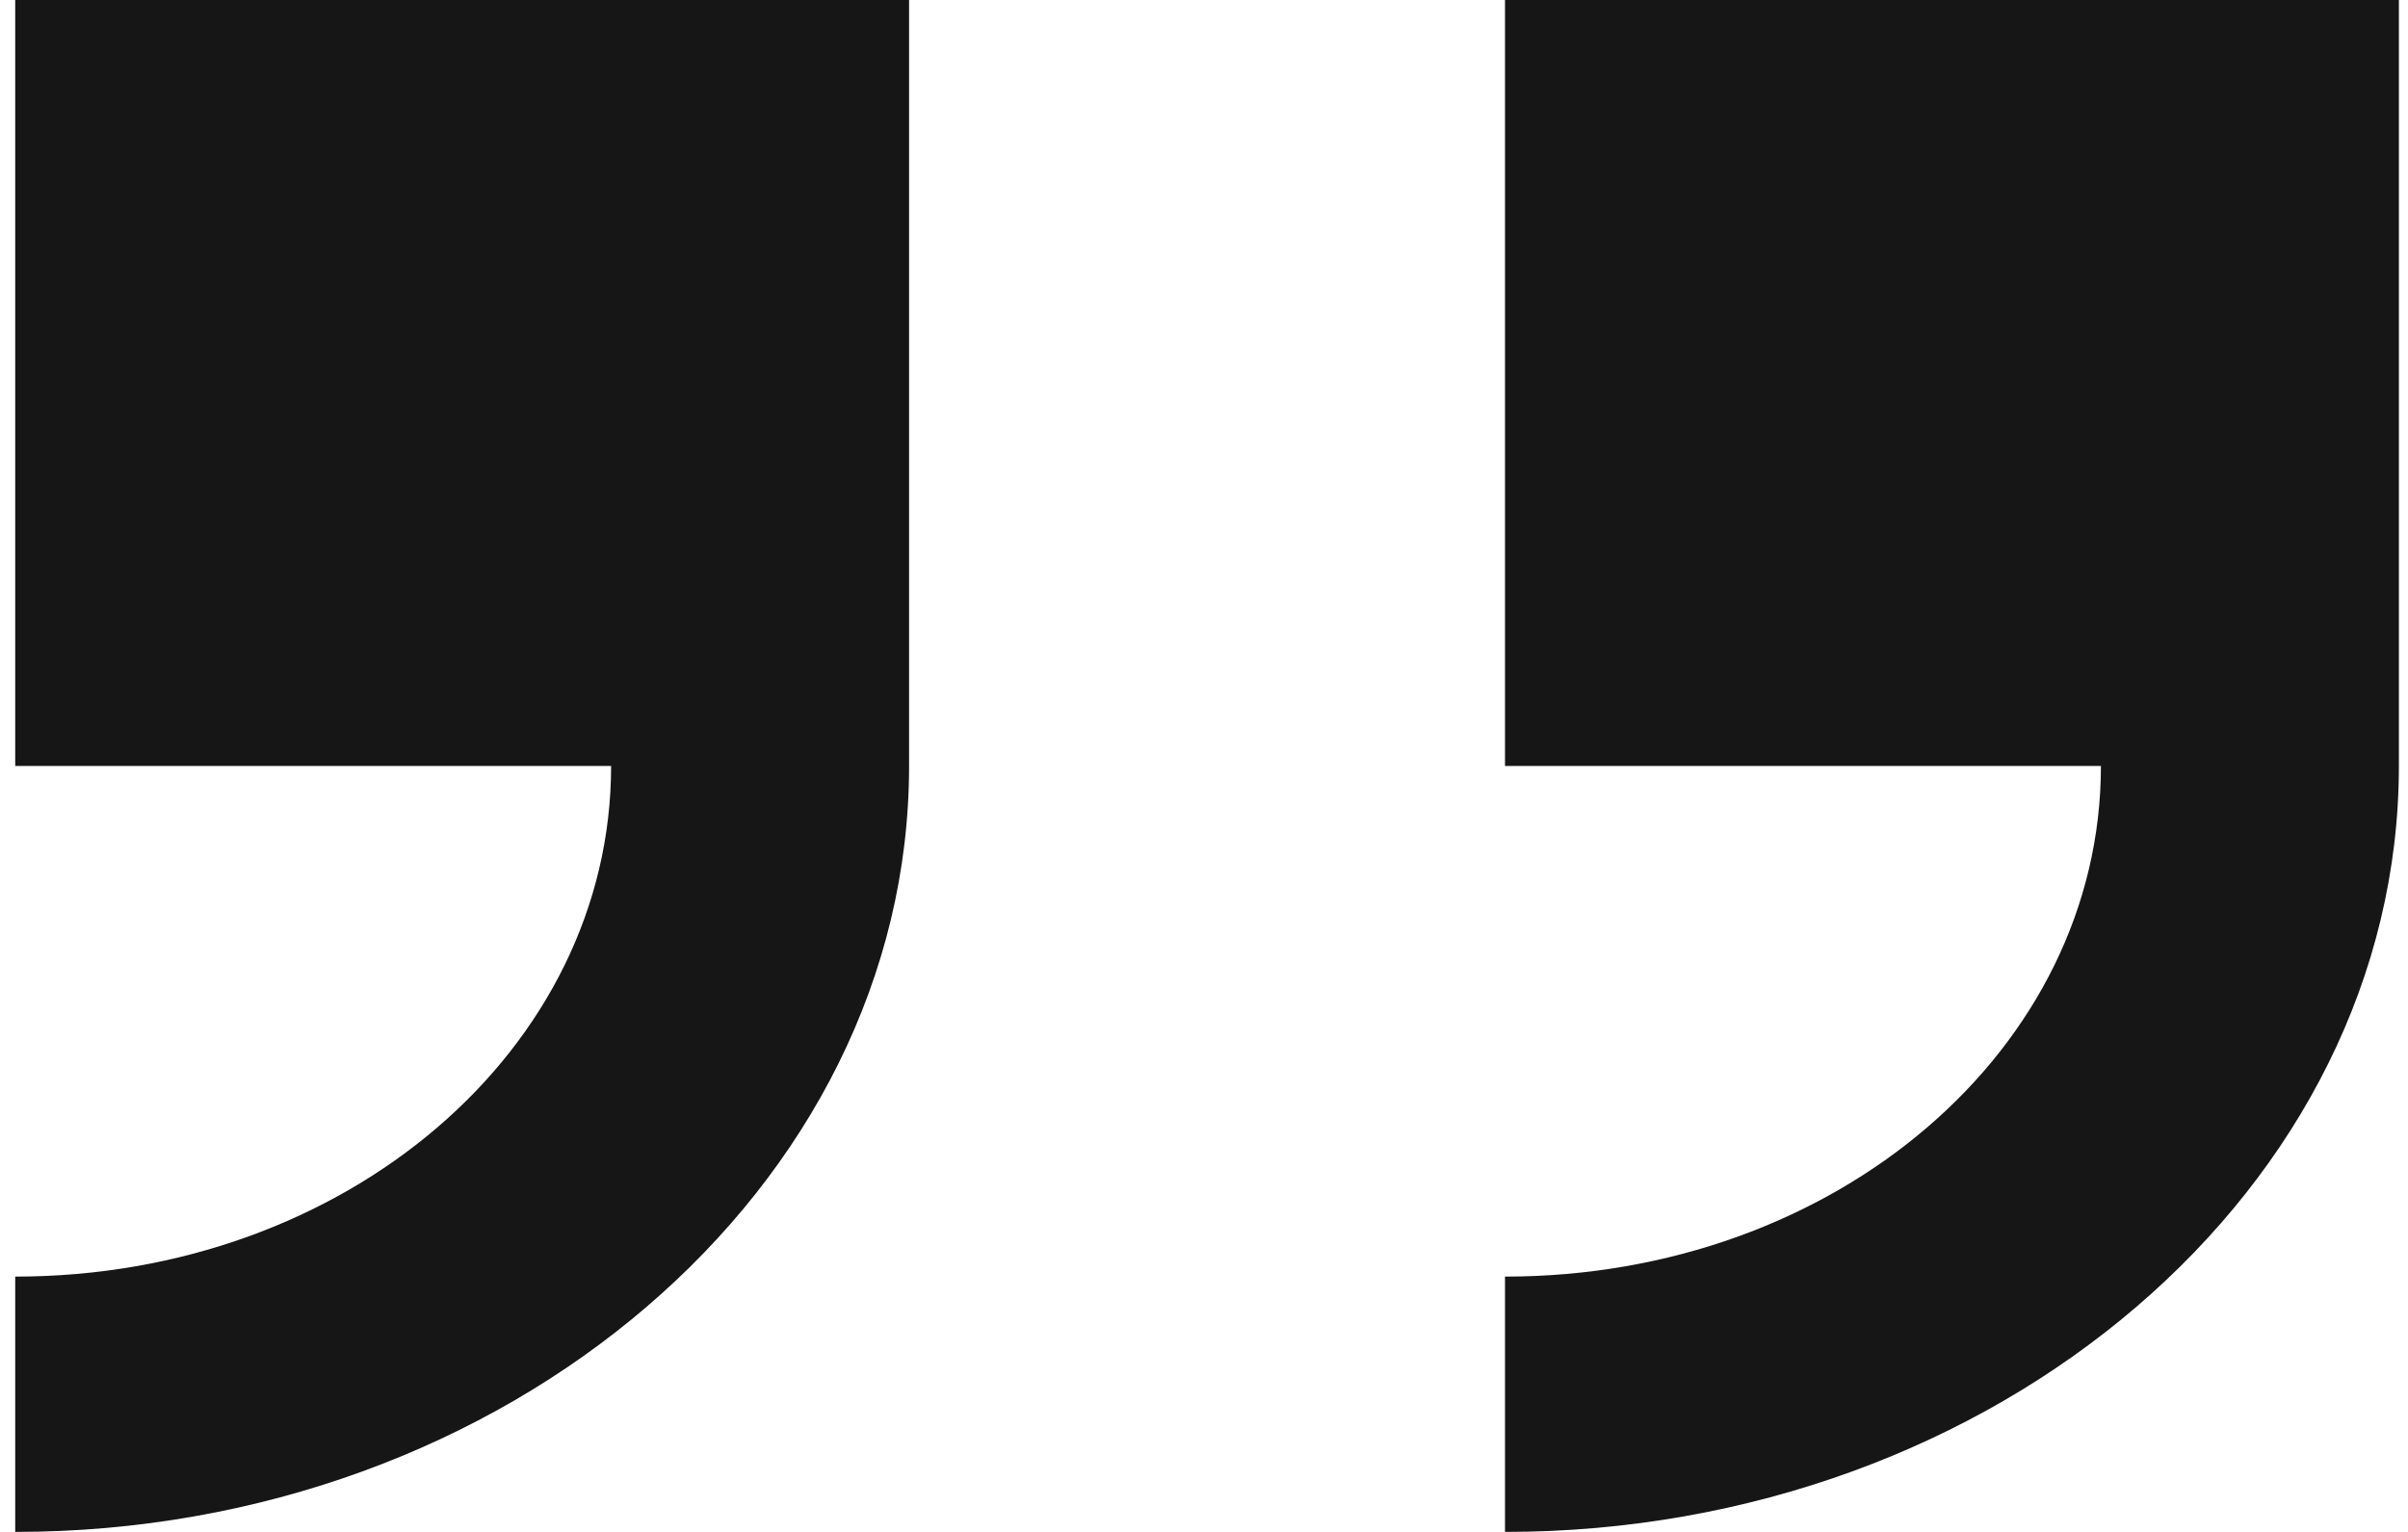 <svg width="88" height="56" viewBox="0 0 88 56" fill="none" xmlns="http://www.w3.org/2000/svg">
<path d="M0.556 0V28H22.333C22.333 38.36 12.642 46.667 0.556 46.667V56C18.522 56 33.222 43.4 33.222 28V0H0.556ZM55 0V28H76.778C76.778 38.36 67.087 46.667 55 46.667V56C72.967 56 87.667 43.4 87.667 28V0H55Z" fill="#161616"/>
</svg>
